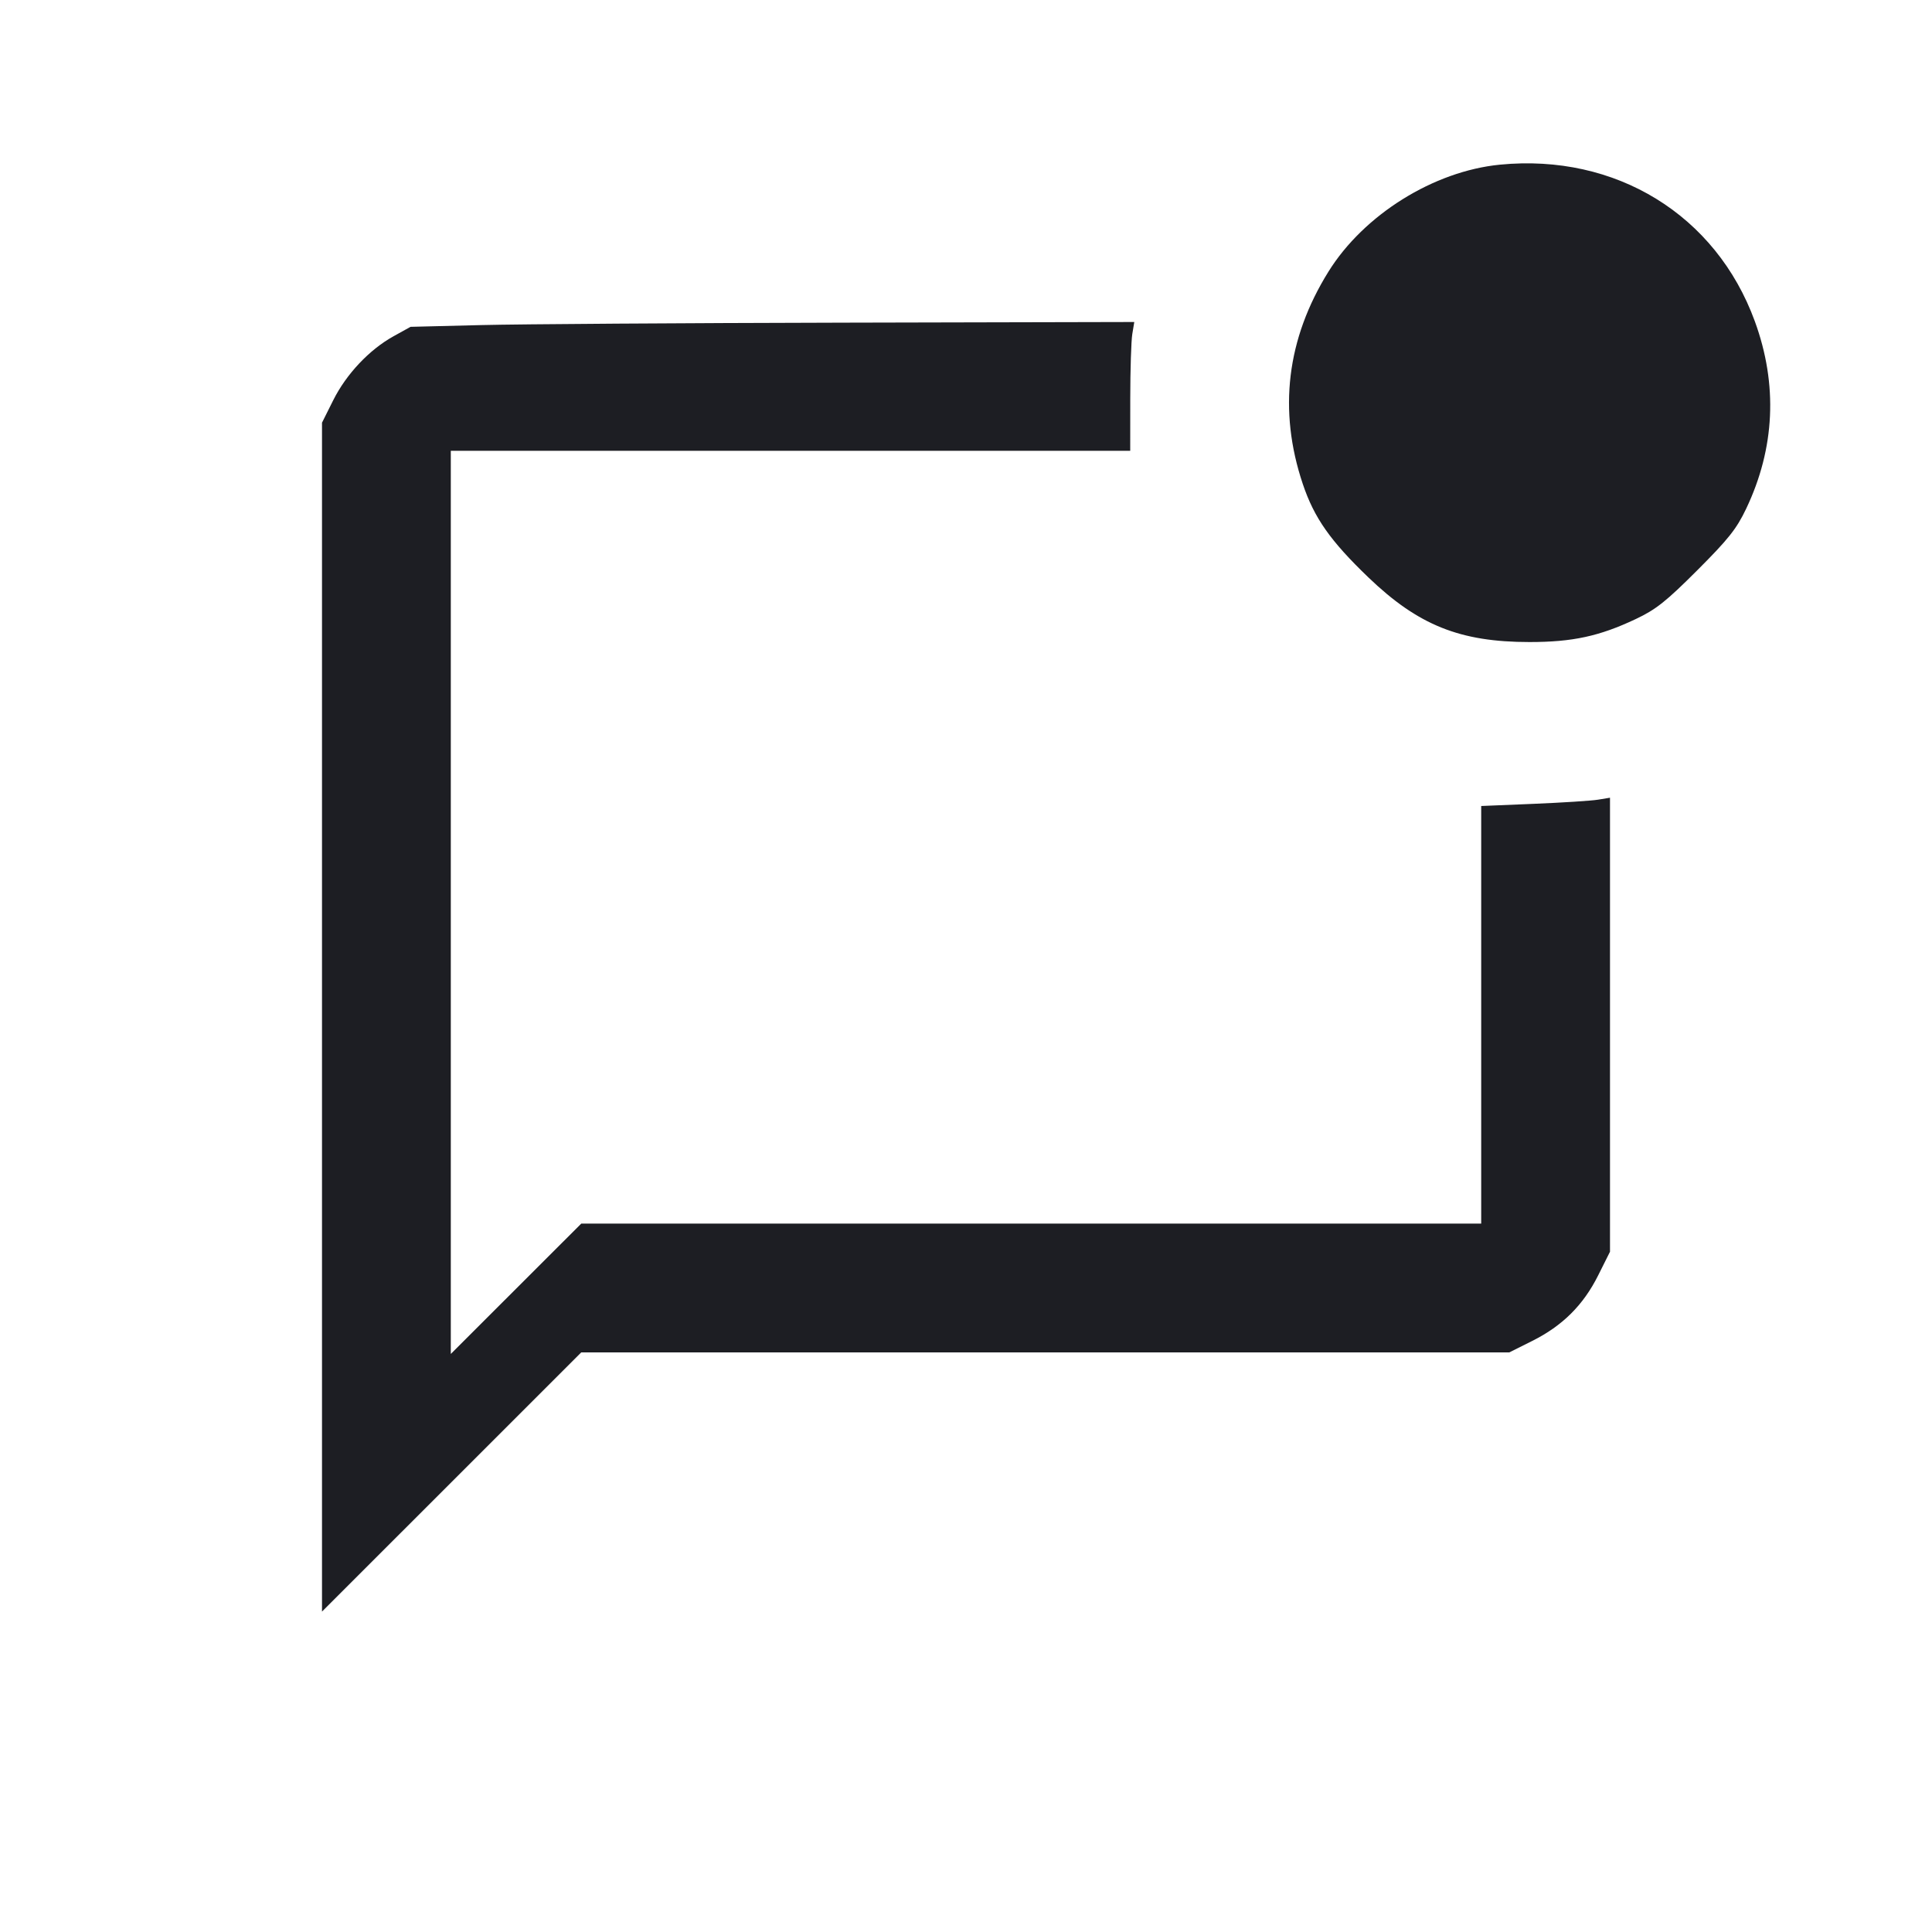 <svg viewBox="0 0 2400 2400" fill="none" xmlns="http://www.w3.org/2000/svg"><path d="M1863.197 204.563 C 1780.885 212.644,1694.244 266.715,1650.243 337.462 C 1598.334 420.927,1587.616 509.737,1618.401 601.300 C 1632.540 643.352,1652.618 671.933,1699.899 717.315 C 1761.791 776.721,1813.774 797.569,1900.000 797.569 C 1953.510 797.569,1986.811 790.363,2032.000 769.008 C 2057.075 757.157,2069.620 747.210,2108.415 708.415 C 2147.020 669.810,2157.235 656.952,2169.124 632.000 C 2204.956 556.796,2208.622 477.775,2179.927 399.150 C 2131.682 266.954,2007.126 190.432,1863.197 204.563 M598.000 403.817 L 510.000 406.000 488.859 417.712 C 458.798 434.367,430.211 464.686,413.982 497.127 L 400.000 525.075 400.000 1263.519 L 400.000 2001.963 561.018 1840.981 L 722.037 1680.000 1298.481 1680.000 L 1874.925 1680.000 1903.498 1665.705 C 1940.967 1646.961,1966.835 1621.247,1985.229 1584.463 L 2000.000 1554.925 2000.000 1272.939 L 2000.000 990.953 1985.000 993.410 C 1976.750 994.762,1940.750 997.076,1905.000 998.554 L 1840.000 1001.241 1840.000 1260.620 L 1840.000 1520.000 1281.036 1520.000 L 722.071 1520.000 641.036 1600.963 L 560.000 1681.927 560.000 1120.963 L 560.000 560.000 982.000 560.000 L 1404.000 560.000 1404.044 495.000 C 1404.068 459.250,1405.204 423.250,1406.567 415.000 L 1409.047 400.000 1047.523 400.817 C 848.686 401.266,646.400 402.616,598.000 403.817 " fill="#1D1E23" stroke="none" fill-rule="evenodd"/></svg>